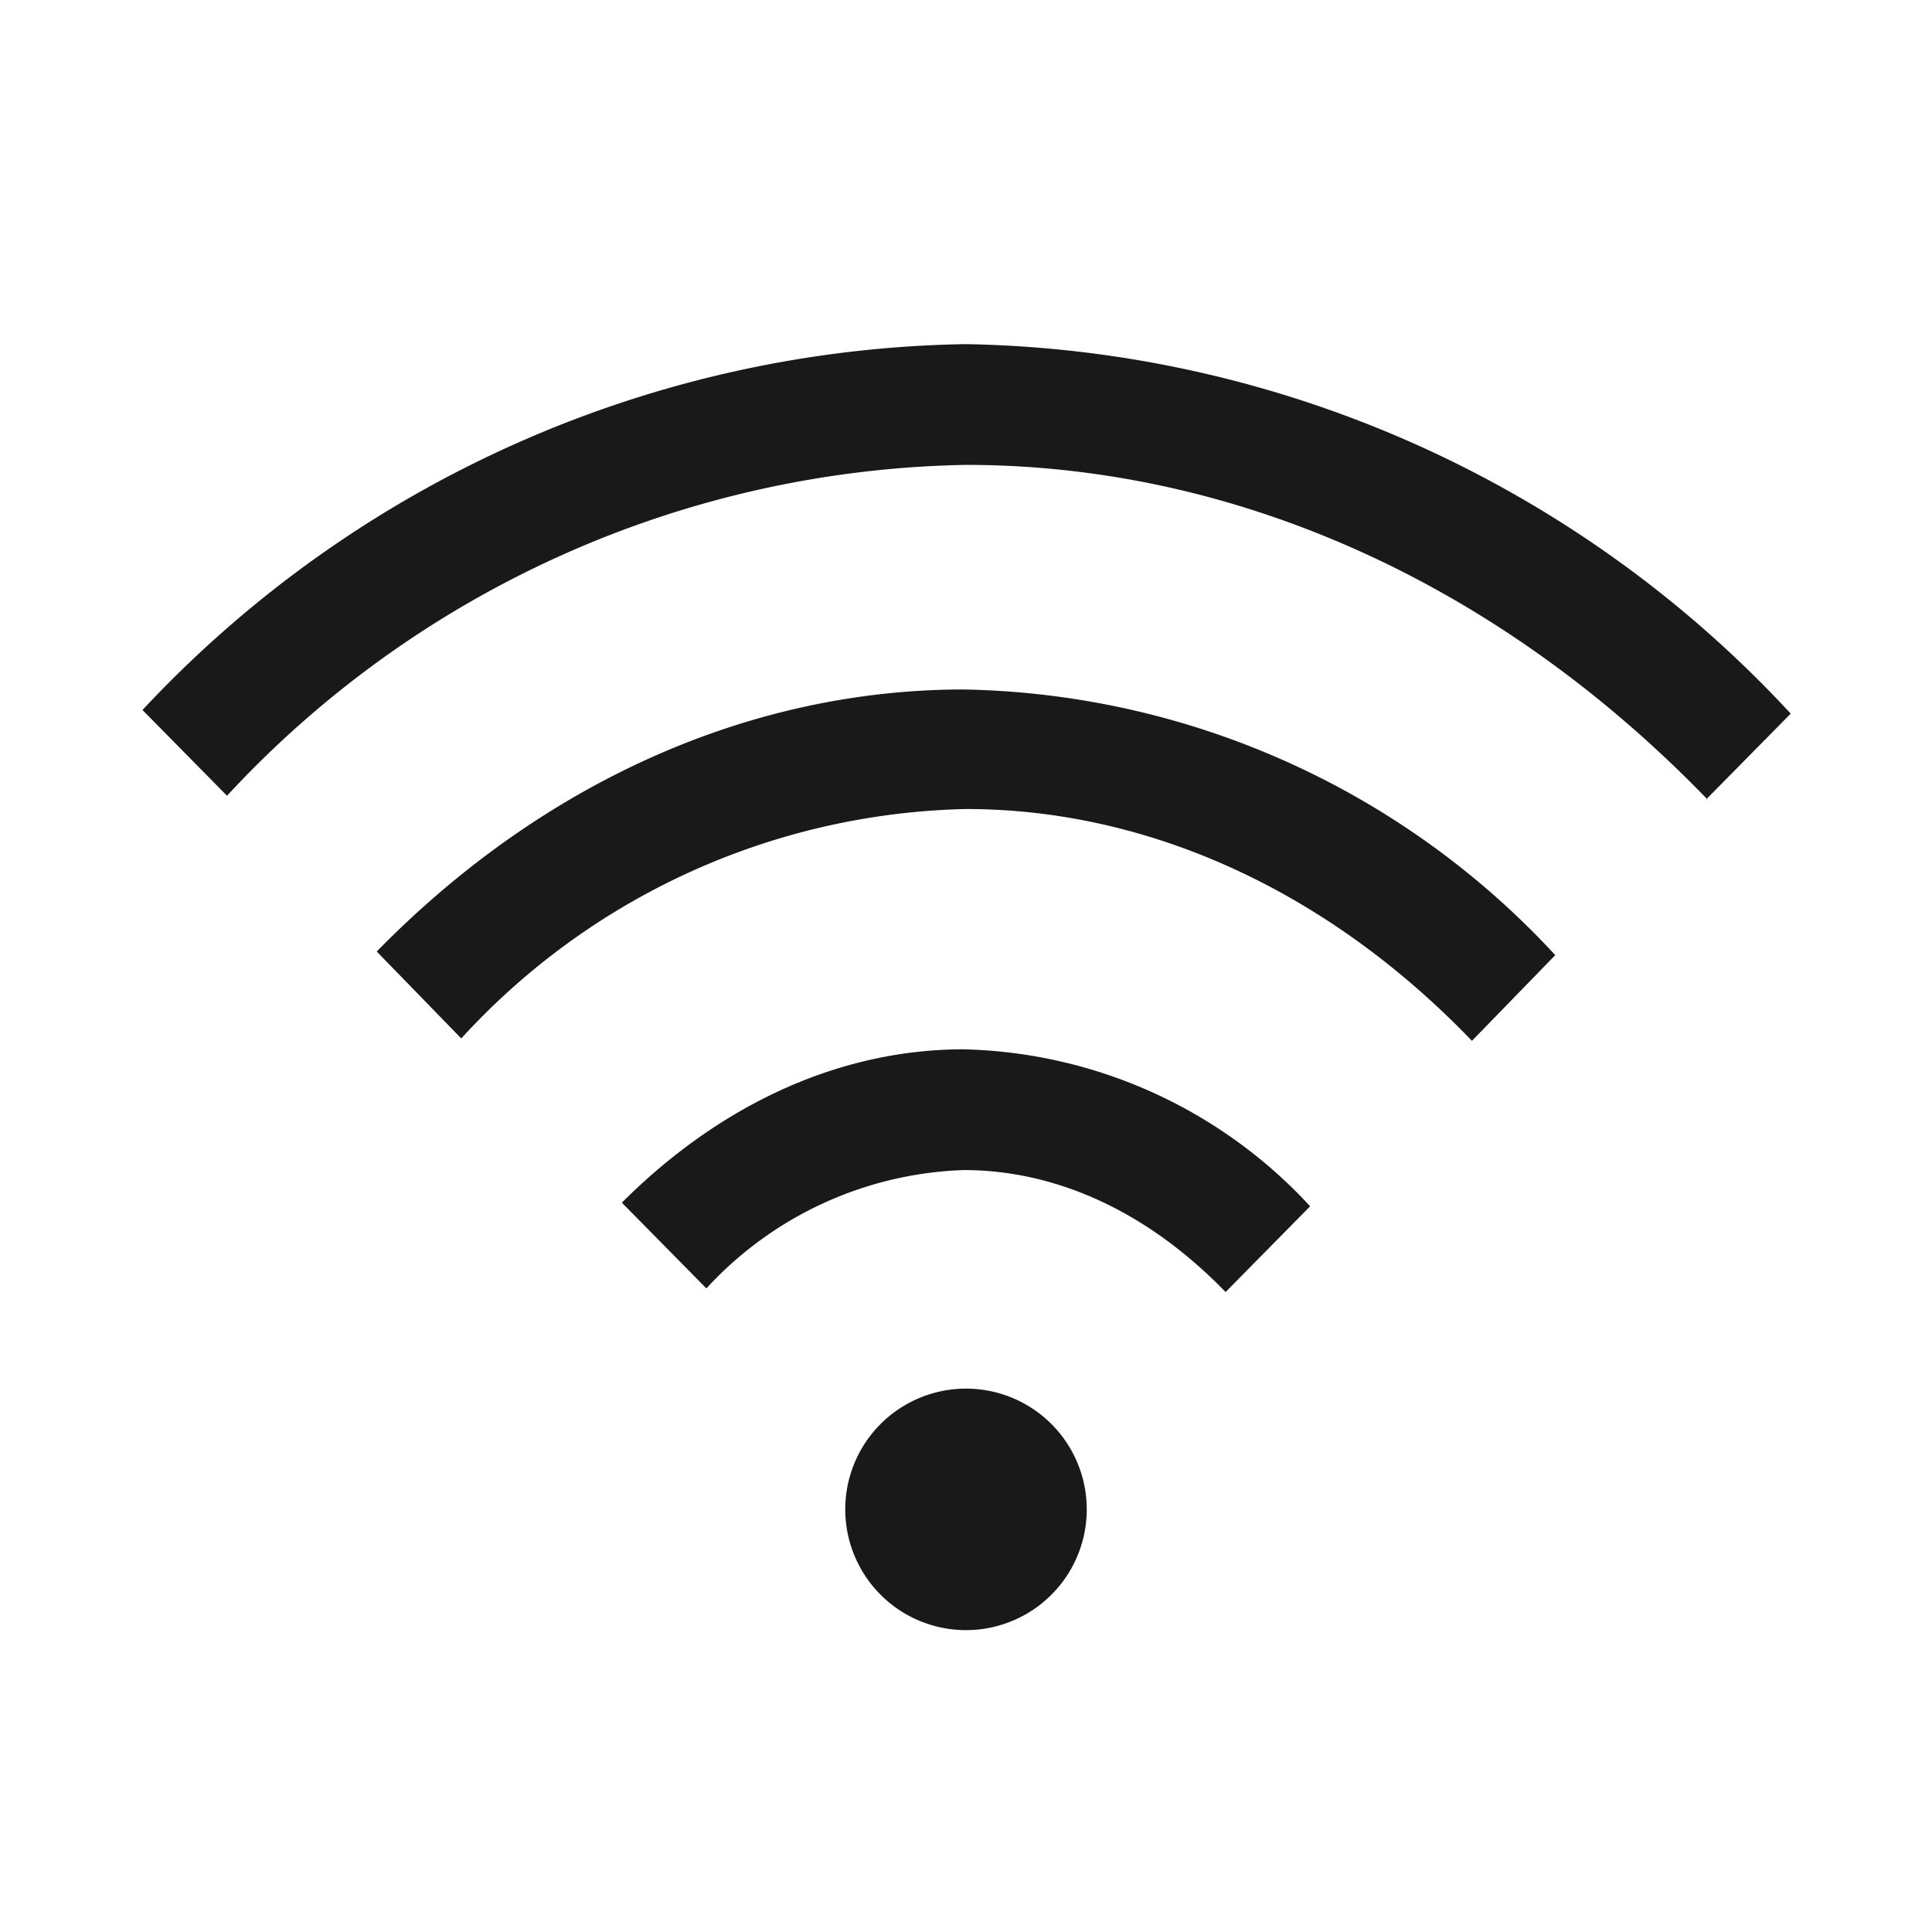 <svg xmlns="http://www.w3.org/2000/svg" fill="none" view-box="0 0 16 16" width="1em" height="1em" class="t-icon t-icon-wifi"><path fill="currentColor" d="M10.15 10.7l.7-.71a4.03 4.03 0 00-2.87-1.3c-1.02 0-2.01.45-2.83 1.27l.7.71a3.03 3.03 0 012.13-.98c.74 0 1.5.32 2.17 1.01zM12.18 8.63l.7-.72a6.83 6.83 0 00-4.9-2.2c-1.77 0-3.49.77-4.86 2.17l.7.72A5.83 5.83 0 018 6.7c1.49 0 2.98.66 4.19 1.92z" fill-opacity="0.9"></path><path fill="currentColor" d="M14.13 6.62l.7-.71A9.53 9.53 0 008 2.85a9.53 9.53 0 00-6.82 3.03l.7.71a8.54 8.54 0 016.12-2.74c2.22 0 4.4.97 6.14 2.77zM9 12.5a1 1 0 11-2 0 1 1 0 012 0z" fill-opacity="0.9"></path></svg>